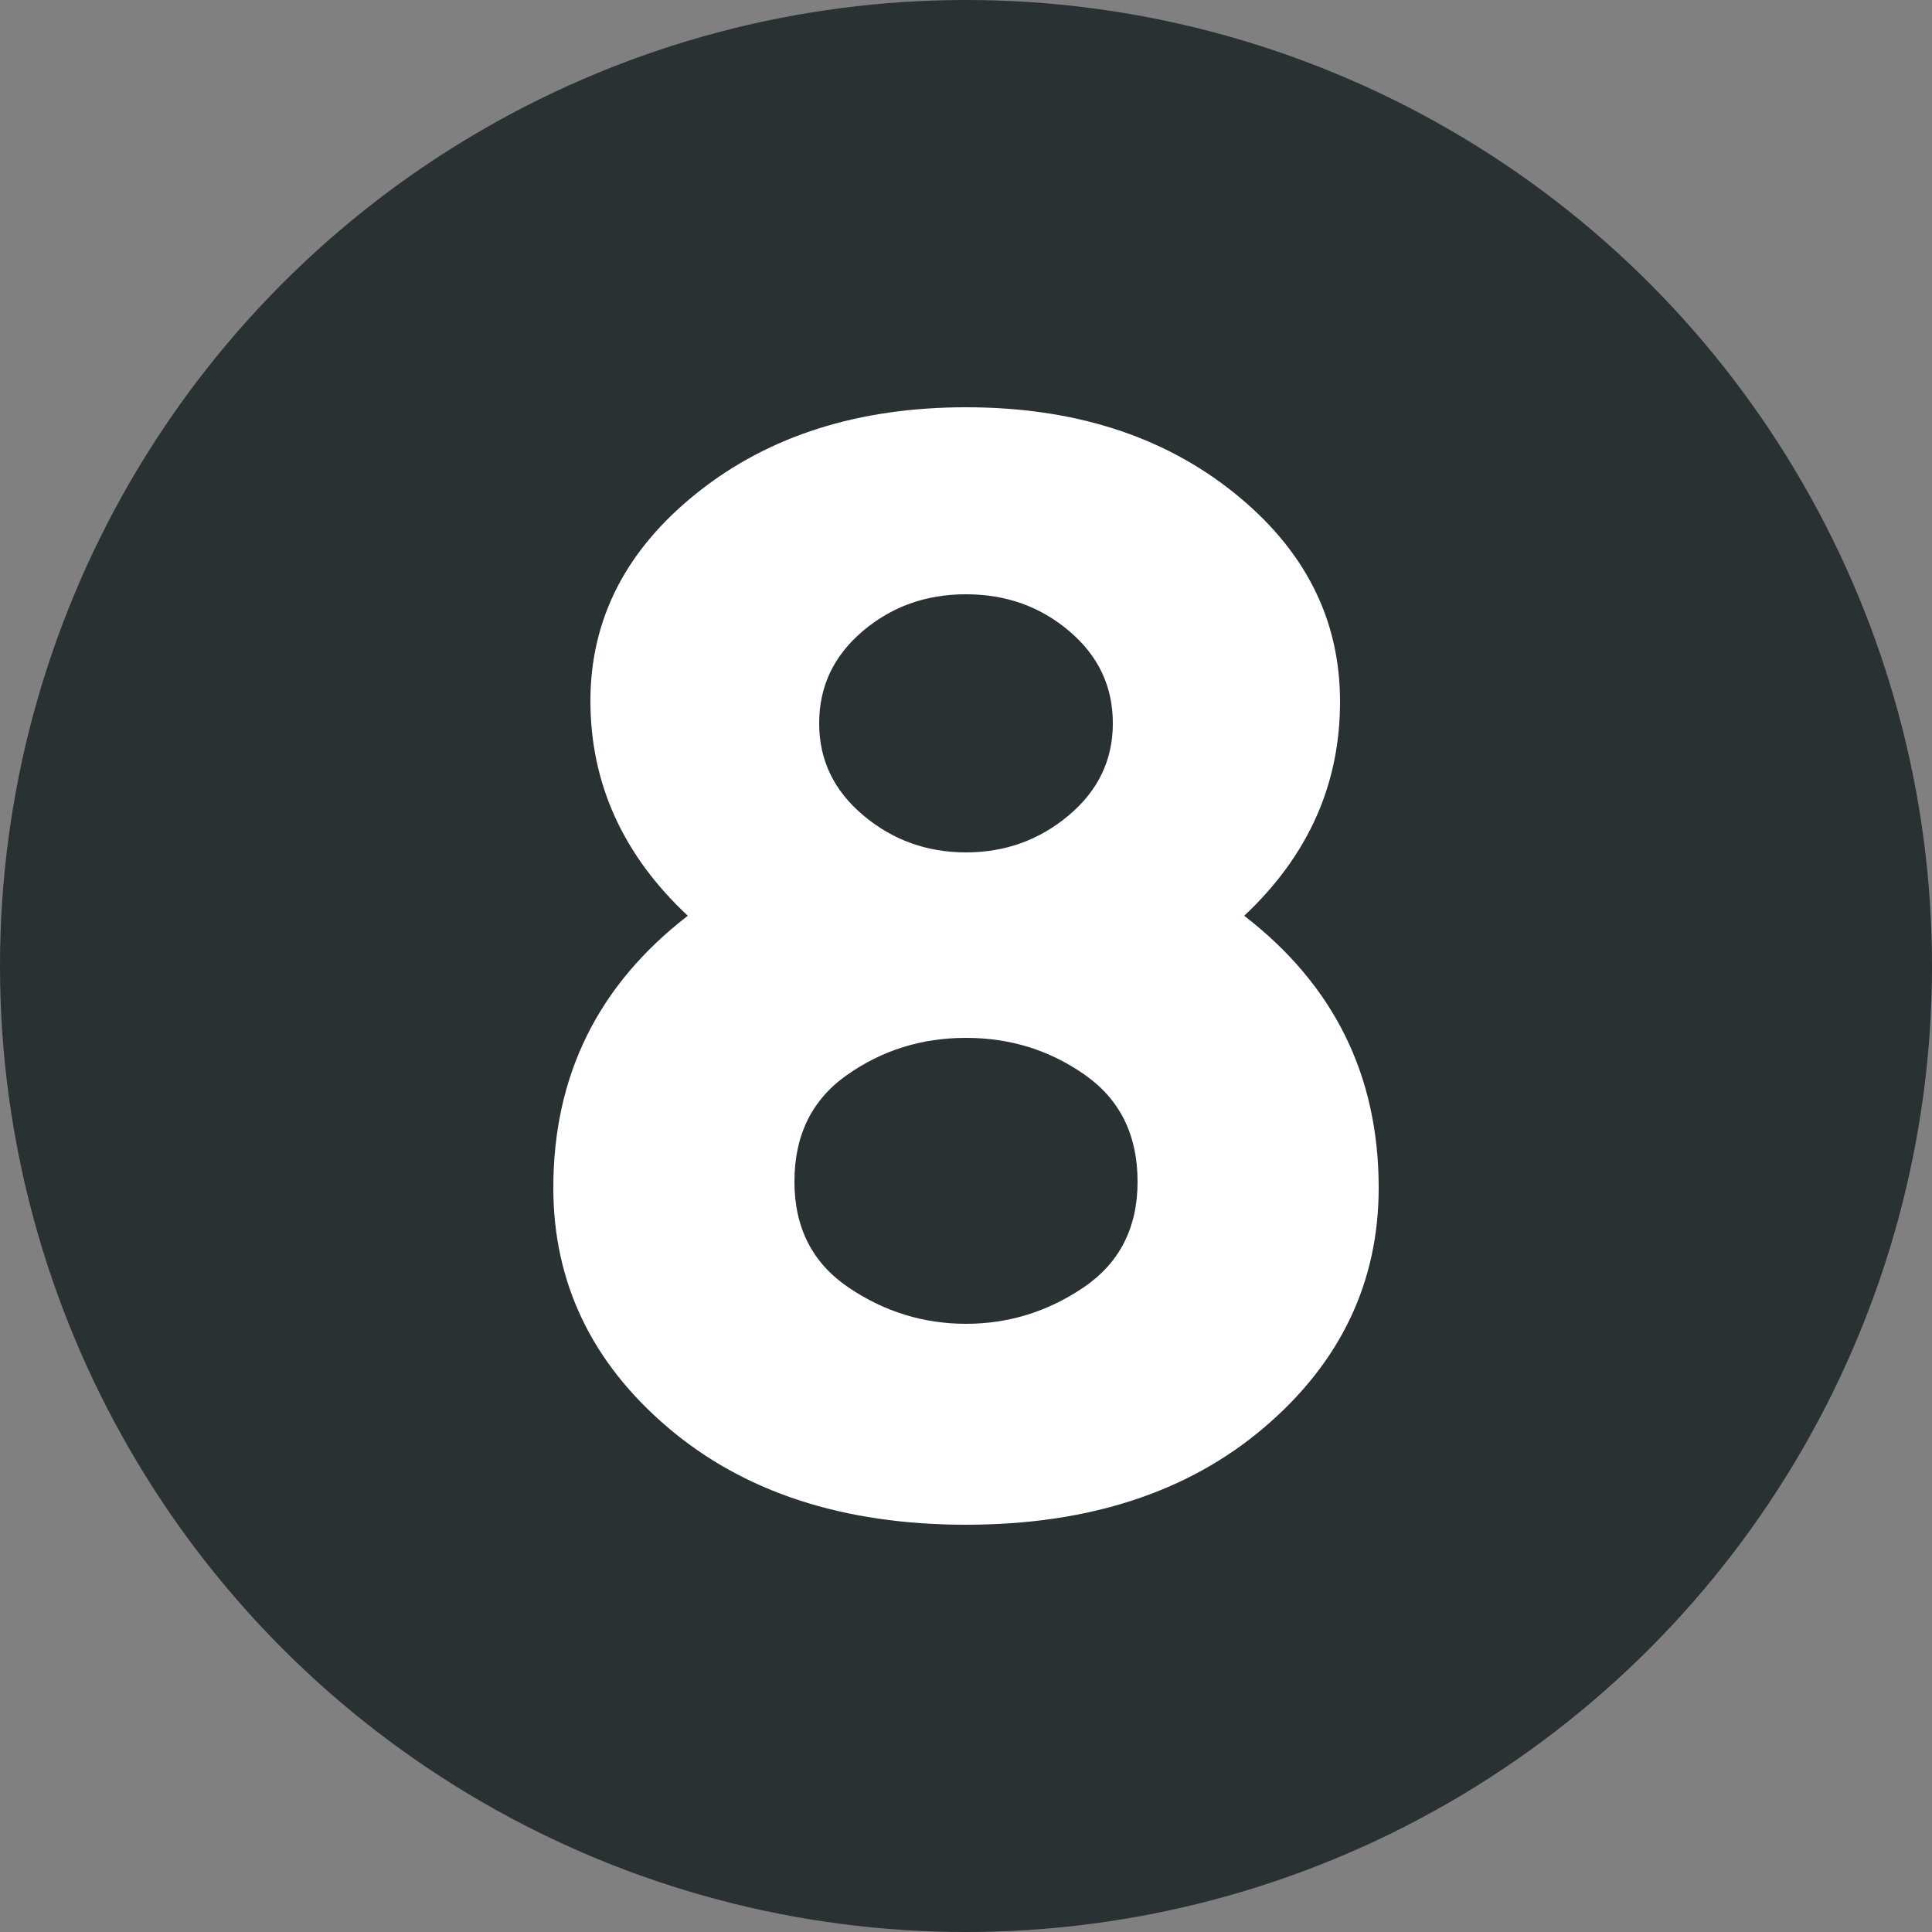 <?xml version="1.0" encoding="utf-8"?>
<!-- Generator: Adobe Illustrator 21.1.0, SVG Export Plug-In . SVG Version: 6.00 Build 0)  -->
<svg version="1.1" id="Calque_1" xmlns="http://www.w3.org/2000/svg" xmlns:xlink="http://www.w3.org/1999/xlink" x="0px" y="0px"
	 viewBox="0 0 500 500" style="enable-background:new 0 0 500 500;" xml:space="preserve">
<rect x="0" y="0" width="500" height="500" fill="#808080" stroke="none"/>
<style type="text/css">
	.st0{fill:#293133;}
	.st1{fill:#FFFFFF;}
</style>
<g>
	<circle class="st0" cx="250" cy="250" r="250"/>
</g>
<g>
	<path class="st1" d="M180.6,127.4c18.5-14.7,41.7-22,69.4-22c27.7,0,50.8,7.3,69.2,22c18.4,14.7,27.6,32.7,27.6,54.2
		c0,21.5-8.3,39.9-24.8,55.4c23.2,17.9,34.8,41.3,34.8,70.4c0,24.5-9.9,45.2-29.6,62c-19.7,16.8-45.5,25.2-77.2,25.2
		c-31.7,0-57.5-8.4-77.2-25.2c-19.7-16.8-29.6-37.5-29.6-62c0-29.1,11.6-52.5,34.8-70.4c-16.8-15.7-25.2-34.3-25.2-55.6
		C152.8,160.1,162.1,142.1,180.6,127.4z M219.6,333.2c9.3,6.3,19.5,9.4,30.4,9.4c10.9,0,21.1-3.1,30.4-9.4c9.3-6.3,14-15.4,14-27.4
		s-4.5-21.2-13.6-27.6c-9.1-6.4-19.3-9.6-30.8-9.6c-11.5,0-21.7,3.2-30.8,9.6c-9.1,6.4-13.6,15.6-13.6,27.6S210.3,326.9,219.6,333.2
		z M223.4,211c7.6,6.4,16.5,9.6,26.6,9.6c10.1,0,19-3.2,26.6-9.6c7.6-6.4,11.4-14.3,11.4-23.8c0-9.5-3.7-17.4-11.2-23.8
		c-7.5-6.4-16.4-9.6-26.8-9.6c-10.4,0-19.3,3.2-26.8,9.6c-7.5,6.4-11.2,14.3-11.2,23.8C212,196.7,215.8,204.6,223.4,211z"/>
</g>
</svg>
